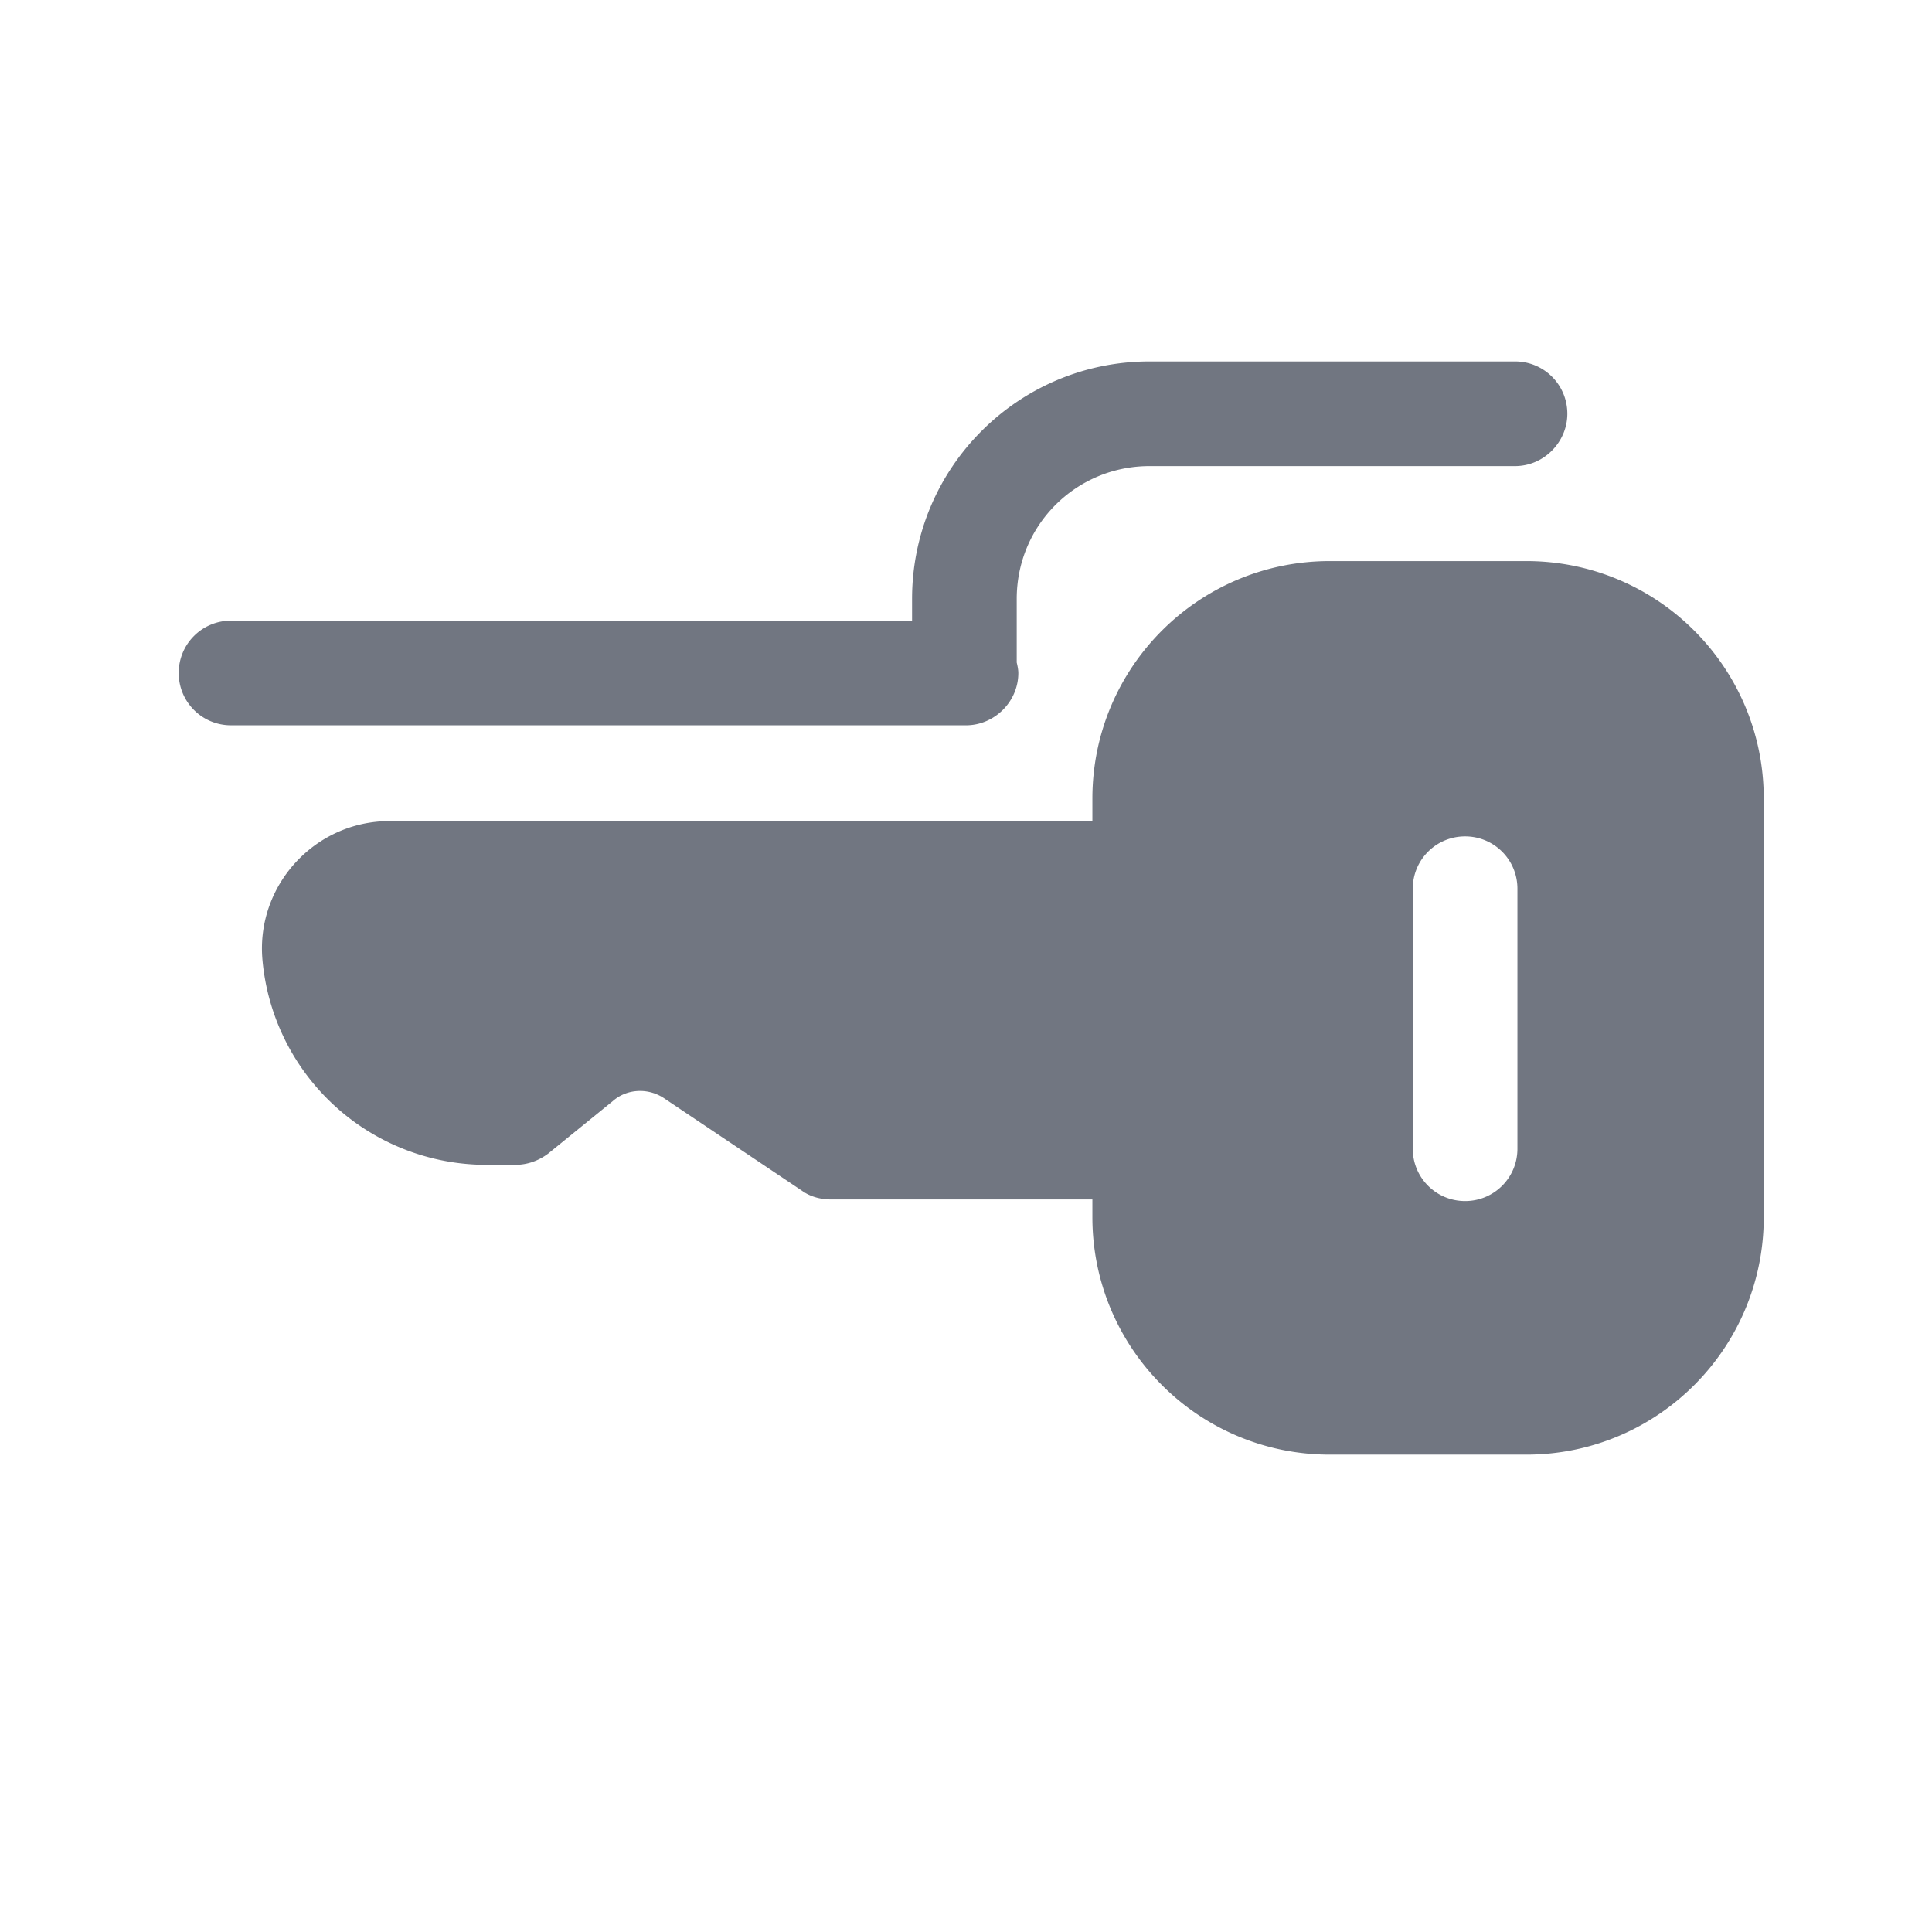 <svg xmlns="http://www.w3.org/2000/svg" fill="none" viewBox="0 0 24 24" focusable="false"><defs><clipPath id="Keys_Solid_svg__a"><path fill="#fff" fill-opacity="0" d="M0-1h24v24H0z"/></clipPath></defs><g clip-path="url(#Keys_Solid_svg__a)"><path fill="#717681" fill-rule="evenodd" d="M18.82 5.79c.36 0 .65-.3.65-.65 0-.36-.29-.65-.65-.65h-4.54c-1.63 0-2.95 1.32-2.95 2.95v.27H2.87c-.36 0-.65.29-.65.65s.29.65.65.65H12c.35 0 .65-.29.65-.65 0-.04-.01-.09-.02-.13v-.79c0-.92.74-1.65 1.65-1.65zm3.09 4.13c0-1.63-1.32-2.95-2.95-2.95h-2.44c-1.63 0-2.95 1.32-2.95 2.95v.28H4.84c-.93 0-1.66.8-1.58 1.72a2.795 2.795 0 0 0 2.78 2.55h.36c.15 0 .29-.05.41-.14l.8-.65c.18-.16.45-.17.65-.03l1.7 1.14c.11.08.24.11.37.11h3.24v.22c0 1.63 1.32 2.95 2.95 2.95h2.44c1.63 0 2.95-1.32 2.95-2.95zm-3.71 5c-.36 0-.65-.29-.65-.65v-3.23c0-.36.29-.65.65-.65s.65.29.65.65v3.23c0 .36-.29.65-.65.65"/></g></svg>